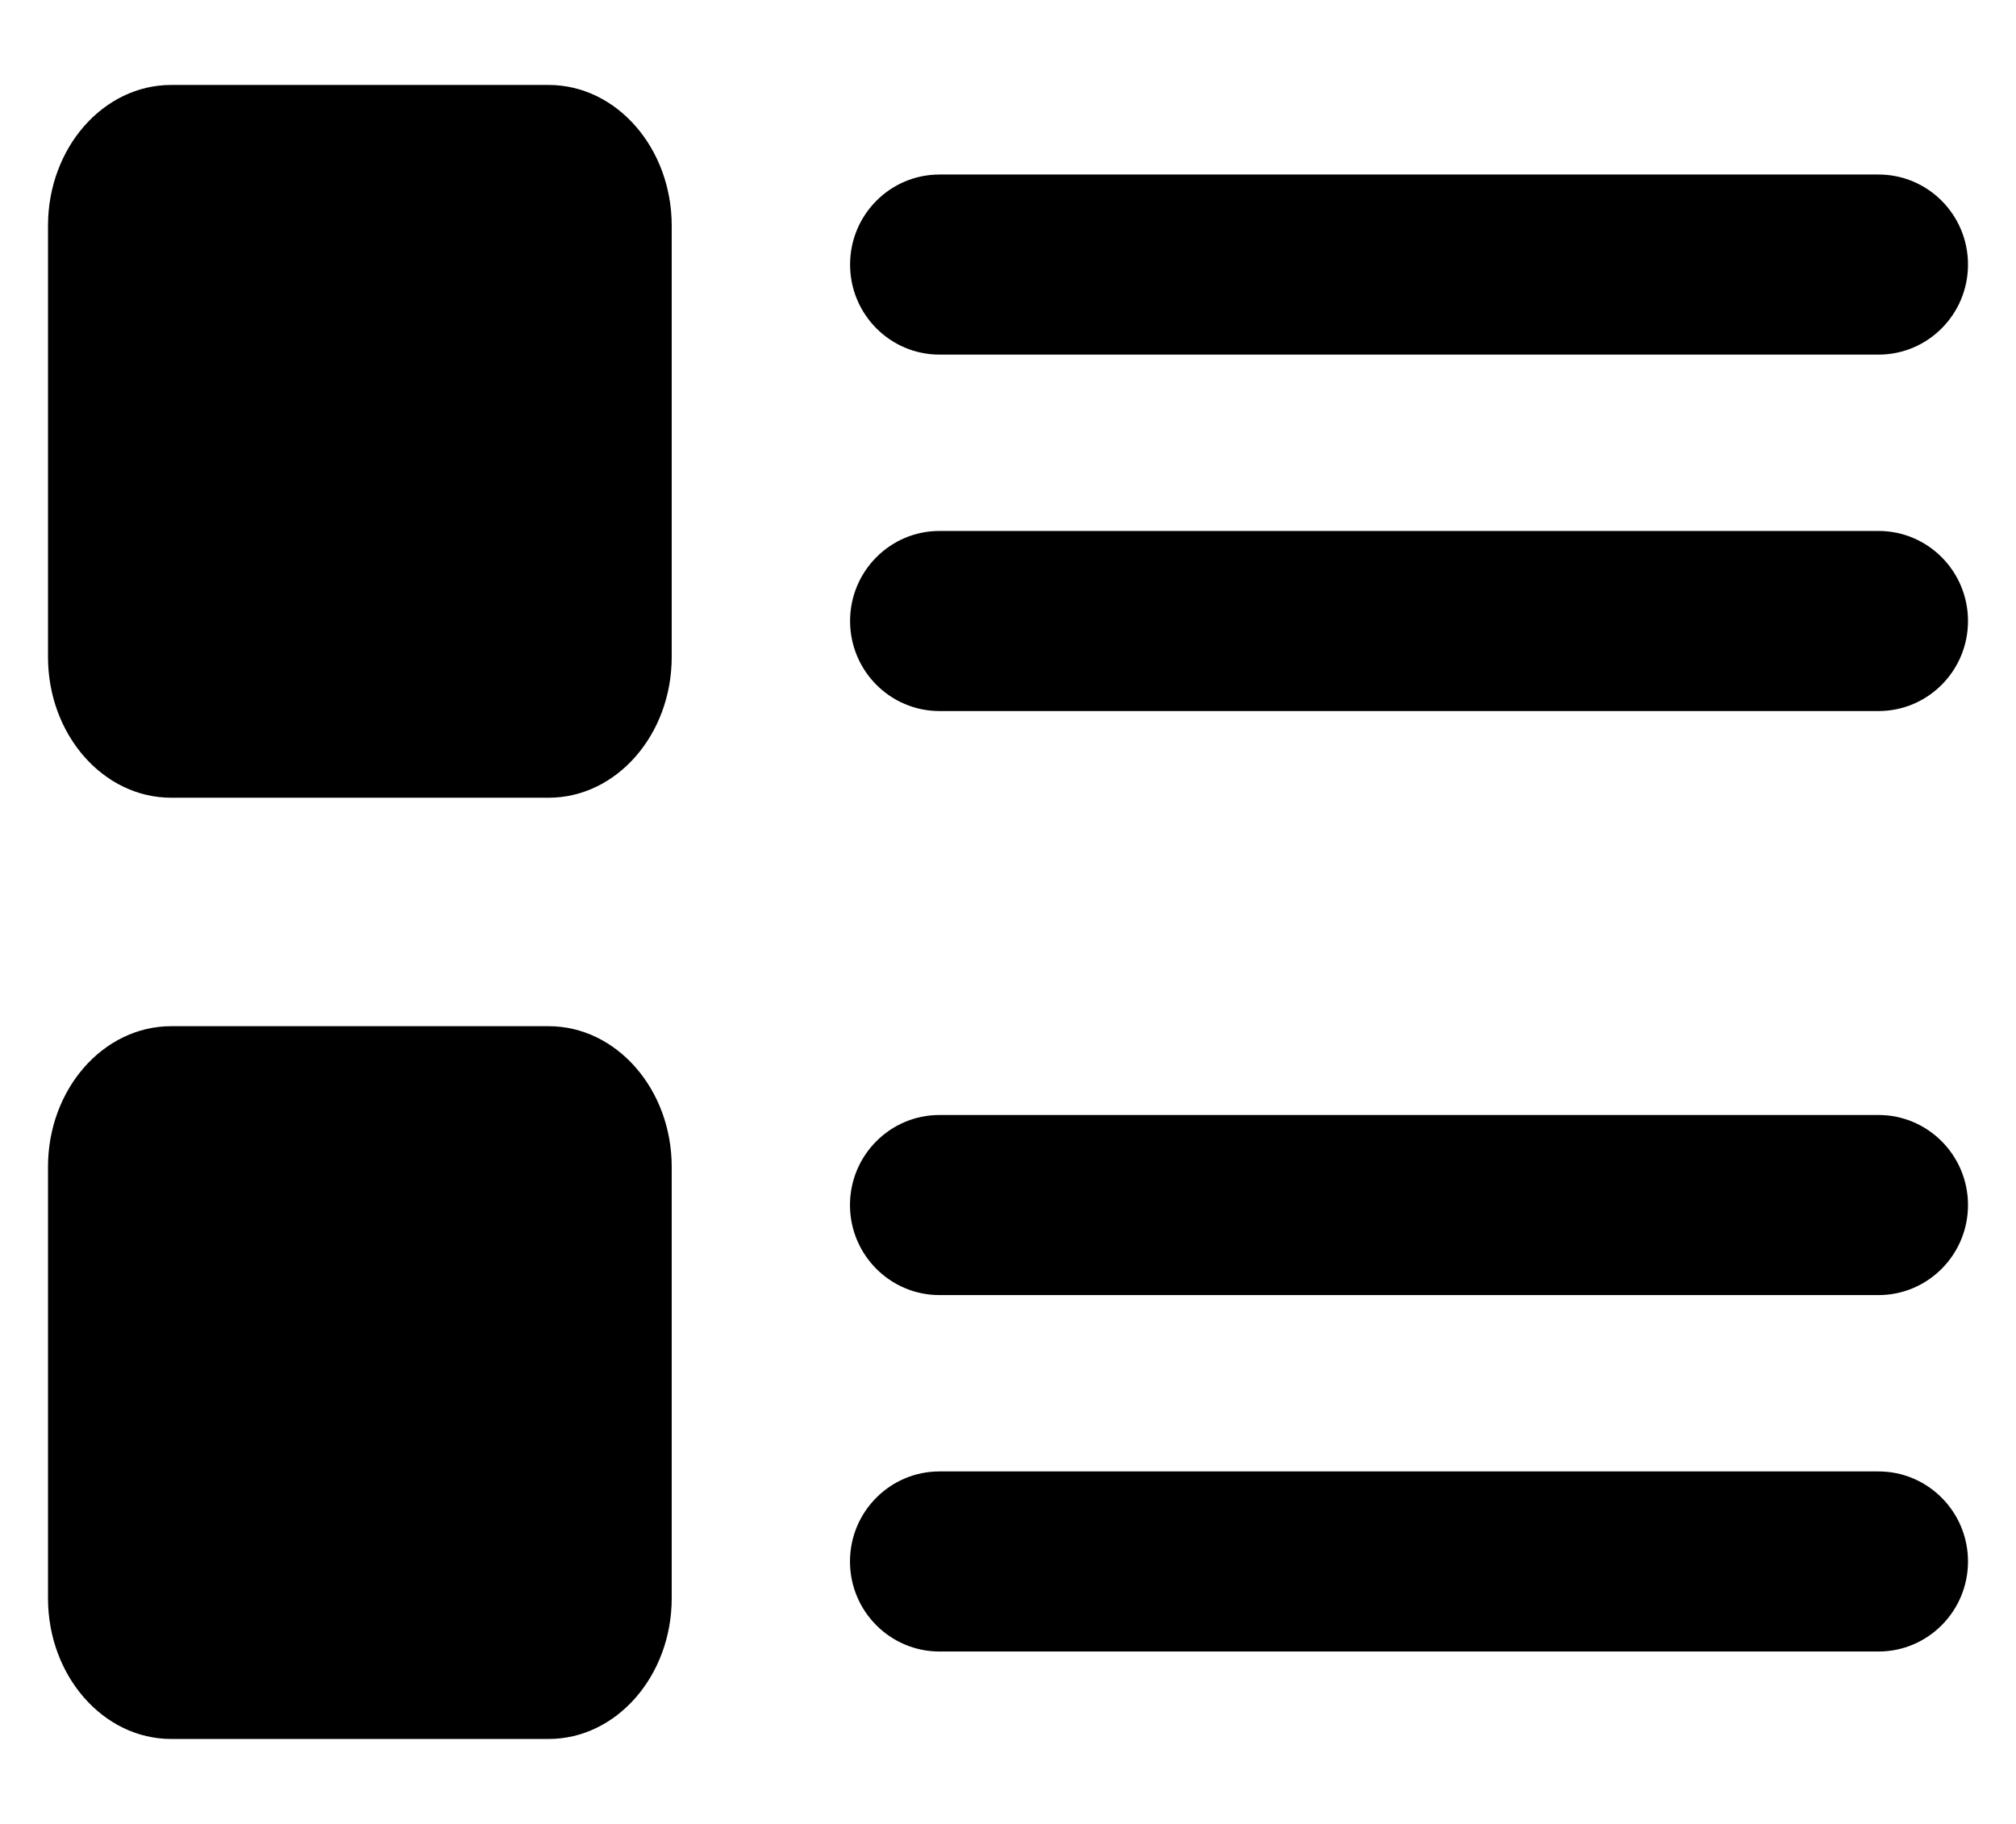 <svg width="100%" height="100%" viewBox="0 0 21 19" fill="none" xmlns="http://www.w3.org/2000/svg">
<g id="listado">
<path id="Vector" d="M5.715 0.885H1.783C1.075 0.885 0.5 1.542 0.5 2.351V6.844C0.5 7.653 1.075 8.31 1.783 8.31H5.715C6.422 8.31 6.997 7.653 6.997 6.844V2.351C6.997 1.542 6.422 0.885 5.715 0.885Z" fill="currentColor"/>
<path id="Vector_2" d="M5.715 10.69H1.783C1.075 10.69 0.5 11.347 0.5 12.155V16.649C0.5 17.457 1.075 18.115 1.783 18.115H5.715C6.422 18.115 6.997 17.457 6.997 16.649V12.155C6.997 11.347 6.422 10.69 5.715 10.69Z" fill="currentColor"/>
<g id="Group 419">
<g id="Group 420">
<path id="Vector_3" d="M19.568 3.694H9.786C9.272 3.694 8.855 3.274 8.855 2.756C8.855 2.238 9.272 1.818 9.786 1.818H19.568C20.083 1.818 20.5 2.238 20.5 2.756C20.5 3.274 20.083 3.694 19.568 3.694Z" fill="currentColor"/>
<path id="Vector_4" d="M19.568 7.407H9.786C9.272 7.407 8.855 6.987 8.855 6.469C8.855 5.951 9.272 5.531 9.786 5.531H19.568C20.083 5.531 20.5 5.951 20.5 6.469C20.5 6.987 20.083 7.407 19.568 7.407Z" fill="currentColor"/>
</g>
</g>
<g id="Group 420_2">
<path id="Vector_5" d="M19.568 13.491H9.786C9.272 13.491 8.854 13.071 8.854 12.553C8.854 12.035 9.272 11.615 9.786 11.615H19.568C20.082 11.615 20.5 12.035 20.5 12.553C20.5 13.071 20.082 13.491 19.568 13.491Z" fill="currentColor"/>
<path id="Vector_6" d="M19.568 17.204H9.786C9.272 17.204 8.854 16.784 8.854 16.266C8.854 15.748 9.272 15.328 9.786 15.328H19.568C20.082 15.328 20.5 15.748 20.5 16.266C20.5 16.784 20.082 17.204 19.568 17.204Z" fill="currentColor"/>
</g>
</g>
</svg>
